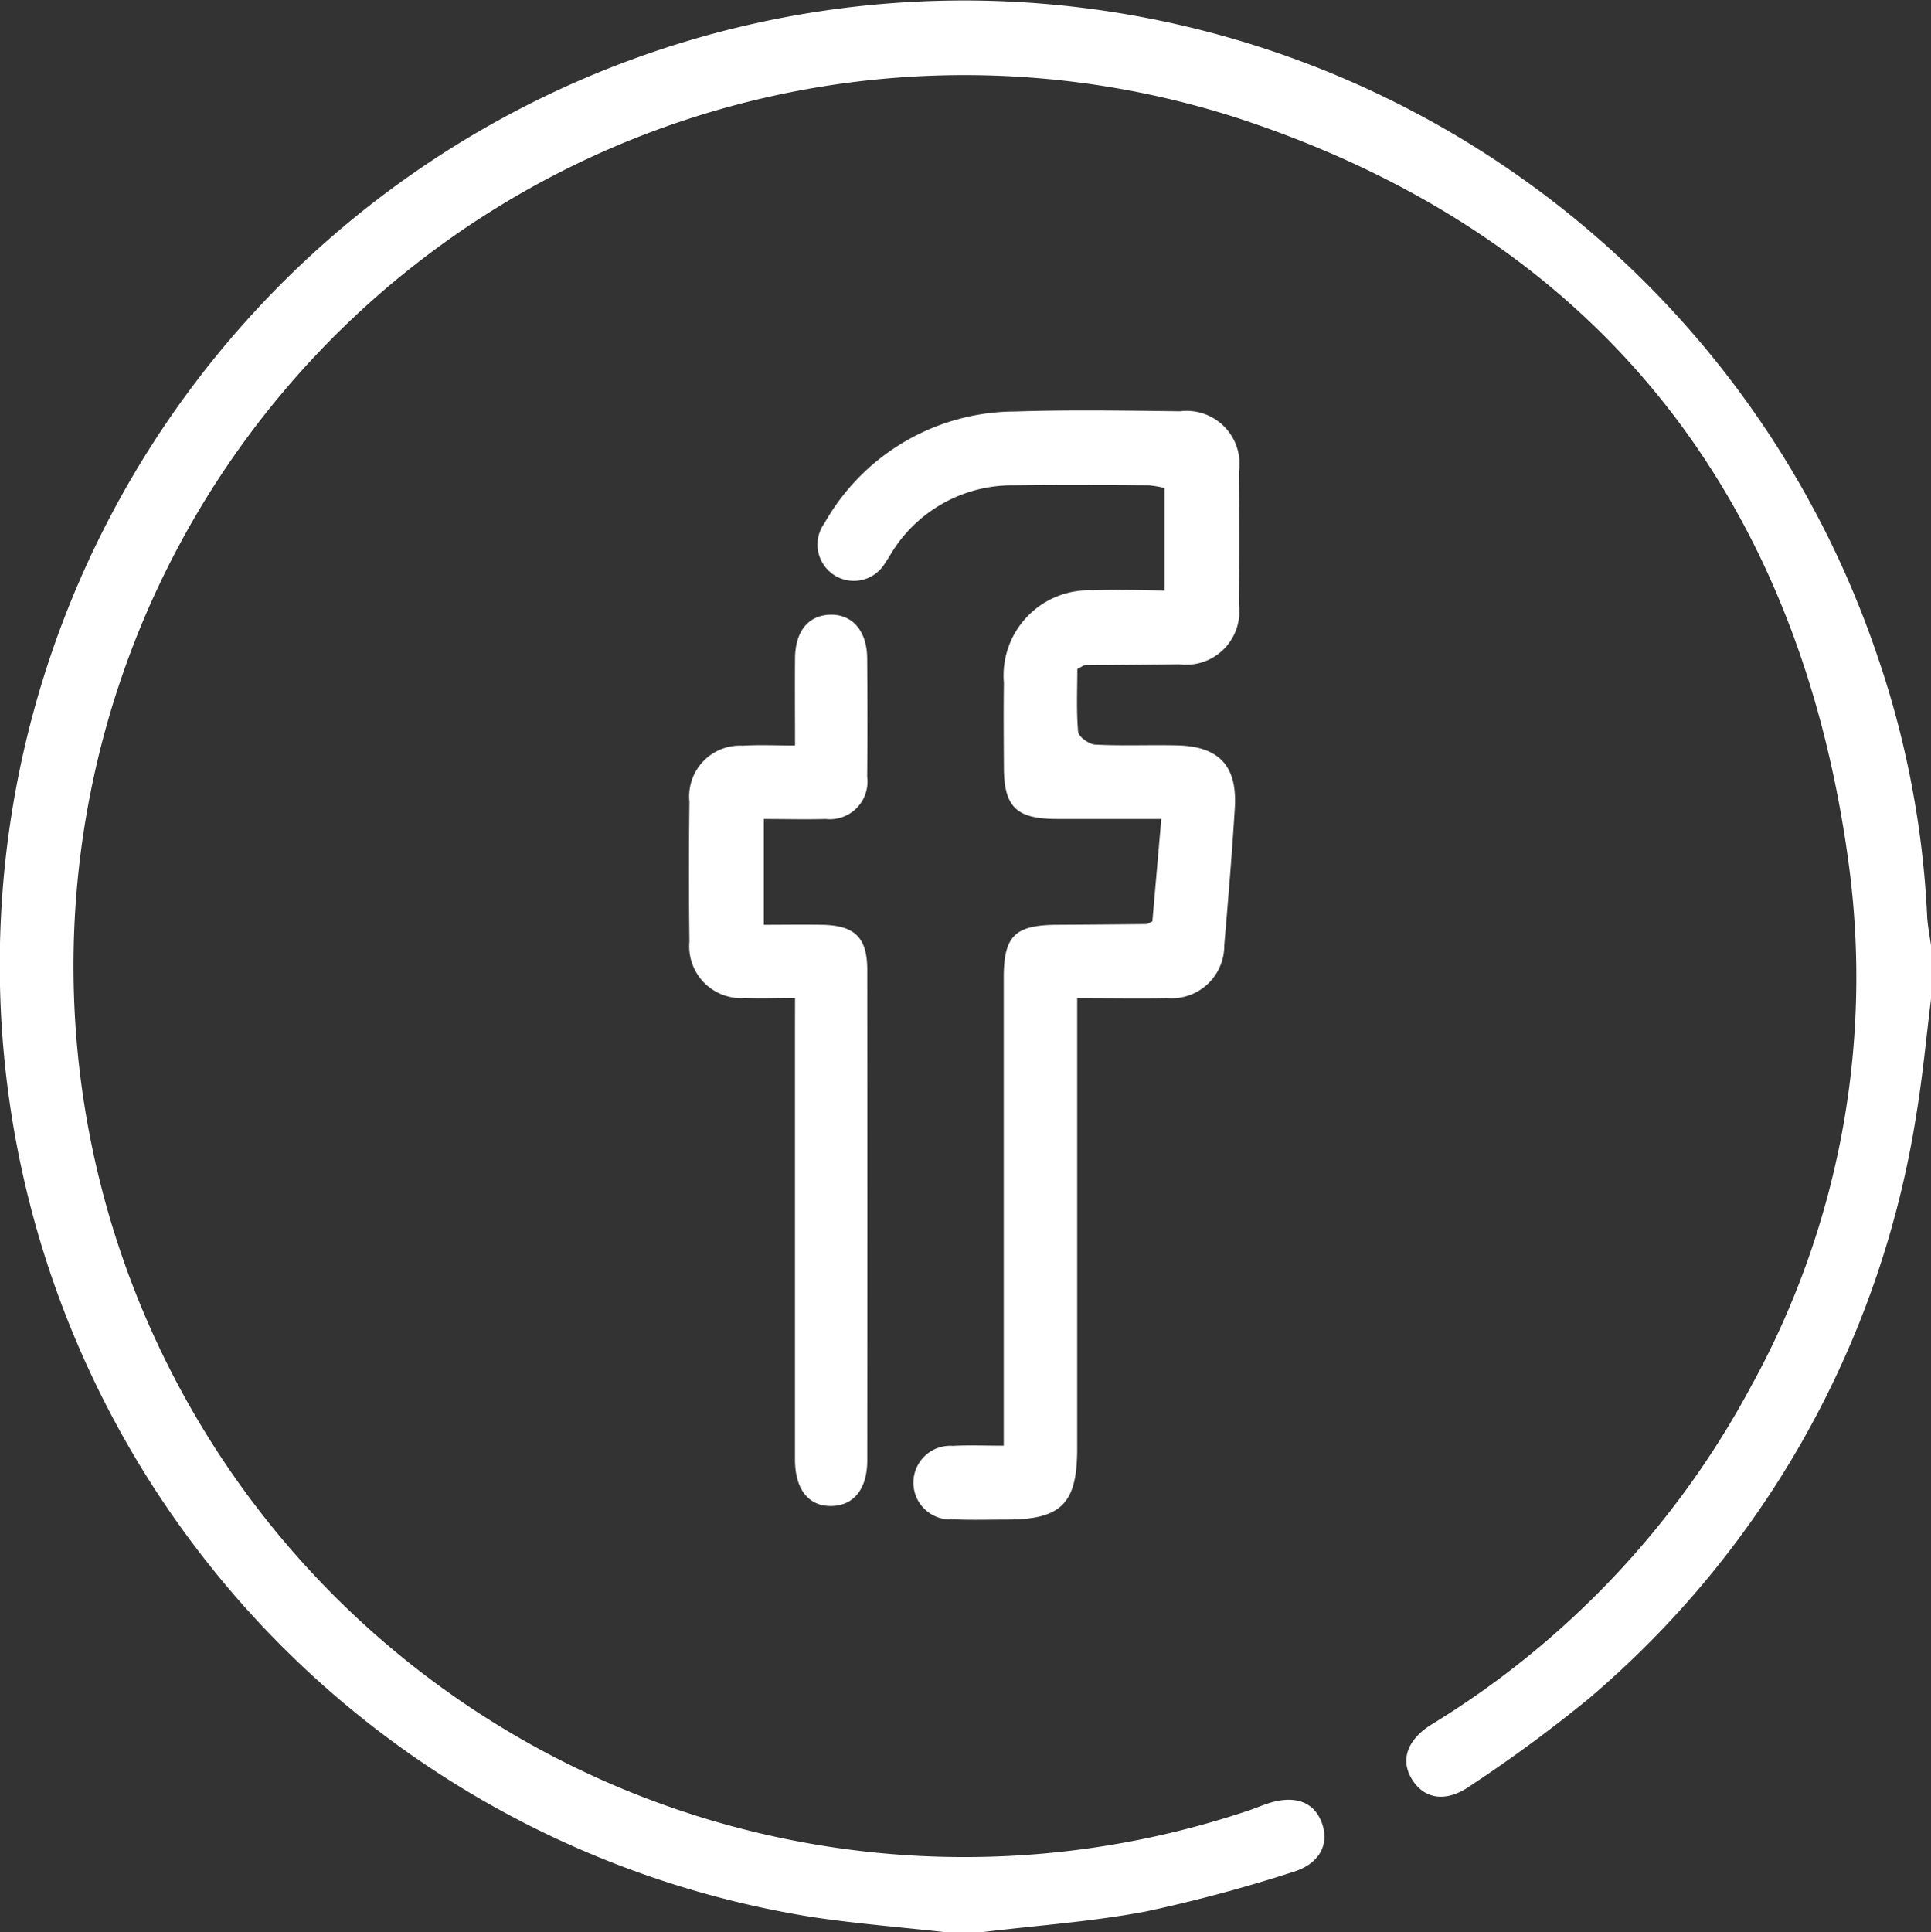 <svg xmlns="http://www.w3.org/2000/svg" width="64.808" height="64.836" viewBox="0 0 64.808 64.836">
  <rect x="0" y="0" width="64.808" height="64.836" fill="#333333" stroke="none"/>
  <path id="Path_494" data-name="Path 494" d="M853.291,6236.1c-1.472-.163-2.951-.282-4.416-.5a32.36,32.36,0,1,1,35.683-42.42,31.385,31.385,0,0,1,1.7,8.791c.015.343.087.685.133,1.027v1.785c-.16,1.281-.278,2.569-.488,3.842a32.2,32.2,0,0,1-11.005,19.644,48.4,48.4,0,0,1-3.976,2.926c-.787.552-1.5.453-1.919-.172-.437-.651-.229-1.358.62-1.888a29.766,29.766,0,0,0,10.73-11.354,28.432,28.432,0,0,0,3.294-17.386c-1.645-12.578-8.559-21.245-20.534-25.174a29.9,29.9,0,1,0,.412,56.786c.2-.067.4-.155.607-.222.906-.3,1.559-.057,1.816.658s-.08,1.375-.99,1.646a50.041,50.041,0,0,1-4.915,1.318c-1.8.342-3.633.468-5.452.688Zm4.991-45.026a2.861,2.861,0,0,0-3.008,3.1c-.013.946-.005,1.893,0,2.839.005,1.325.414,1.728,1.76,1.732,1.155,0,2.309,0,3.523,0l-.3,3.44c-.111.047-.16.086-.209.087q-1.5.017-3,.025c-1.407.009-1.778.375-1.779,1.775q0,7.341,0,14.682c0,.314,0,.63,0,1.023-.639,0-1.176-.024-1.709.006a1.236,1.236,0,1,0,.024,2.464c.593.029,1.189.009,1.784.009,1.83,0,2.365-.535,2.366-2.369q0-7.057,0-14.114v-1.015c1.083,0,2.054.017,3.024,0a1.768,1.768,0,0,0,1.913-1.776c.131-1.535.259-3.069.354-4.606.087-1.409-.525-2.065-1.929-2.1-.919-.022-1.84.021-2.757-.026-.207-.011-.558-.264-.573-.43-.064-.718-.027-1.444-.027-2.108.161-.082.208-.126.256-.127,1.054-.013,2.108-.012,3.162-.032a1.784,1.784,0,0,0,2.005-2q.017-2.231,0-4.462a1.774,1.774,0,0,0-1.975-2.027c-1.838-.022-3.679-.055-5.515.007a7.371,7.371,0,0,0-6.419,3.747,1.219,1.219,0,1,0,2.048,1.315c.063-.087.116-.182.175-.273a4.744,4.744,0,0,1,4.122-2.311c1.514-.017,3.028-.01,4.542,0a3.041,3.041,0,0,1,.525.092v3.439C859.838,6191.067,859.059,6191.042,858.282,6191.072Zm-10.019,14.642q0,7.26,0,14.52c0,1.005.457,1.579,1.226,1.564.747-.014,1.195-.57,1.2-1.521q.005-8.233,0-16.466c0-1.089-.415-1.5-1.527-1.516-.639-.012-1.279,0-1.945,0v-3.551c.73,0,1.4.019,2.075,0a1.261,1.261,0,0,0,1.394-1.417c.013-1.325.009-2.65,0-3.975-.006-.92-.5-1.49-1.254-1.463-.726.025-1.159.559-1.167,1.46-.008.94,0,1.88,0,2.929-.64,0-1.2-.028-1.758.006a1.705,1.705,0,0,0-1.787,1.876q-.03,2.352,0,4.7a1.74,1.74,0,0,0,1.865,1.891c.532.02,1.066,0,1.68,0Z" transform="translate(-821.582 -6171.262)" fill="#fff"/>
</svg>
